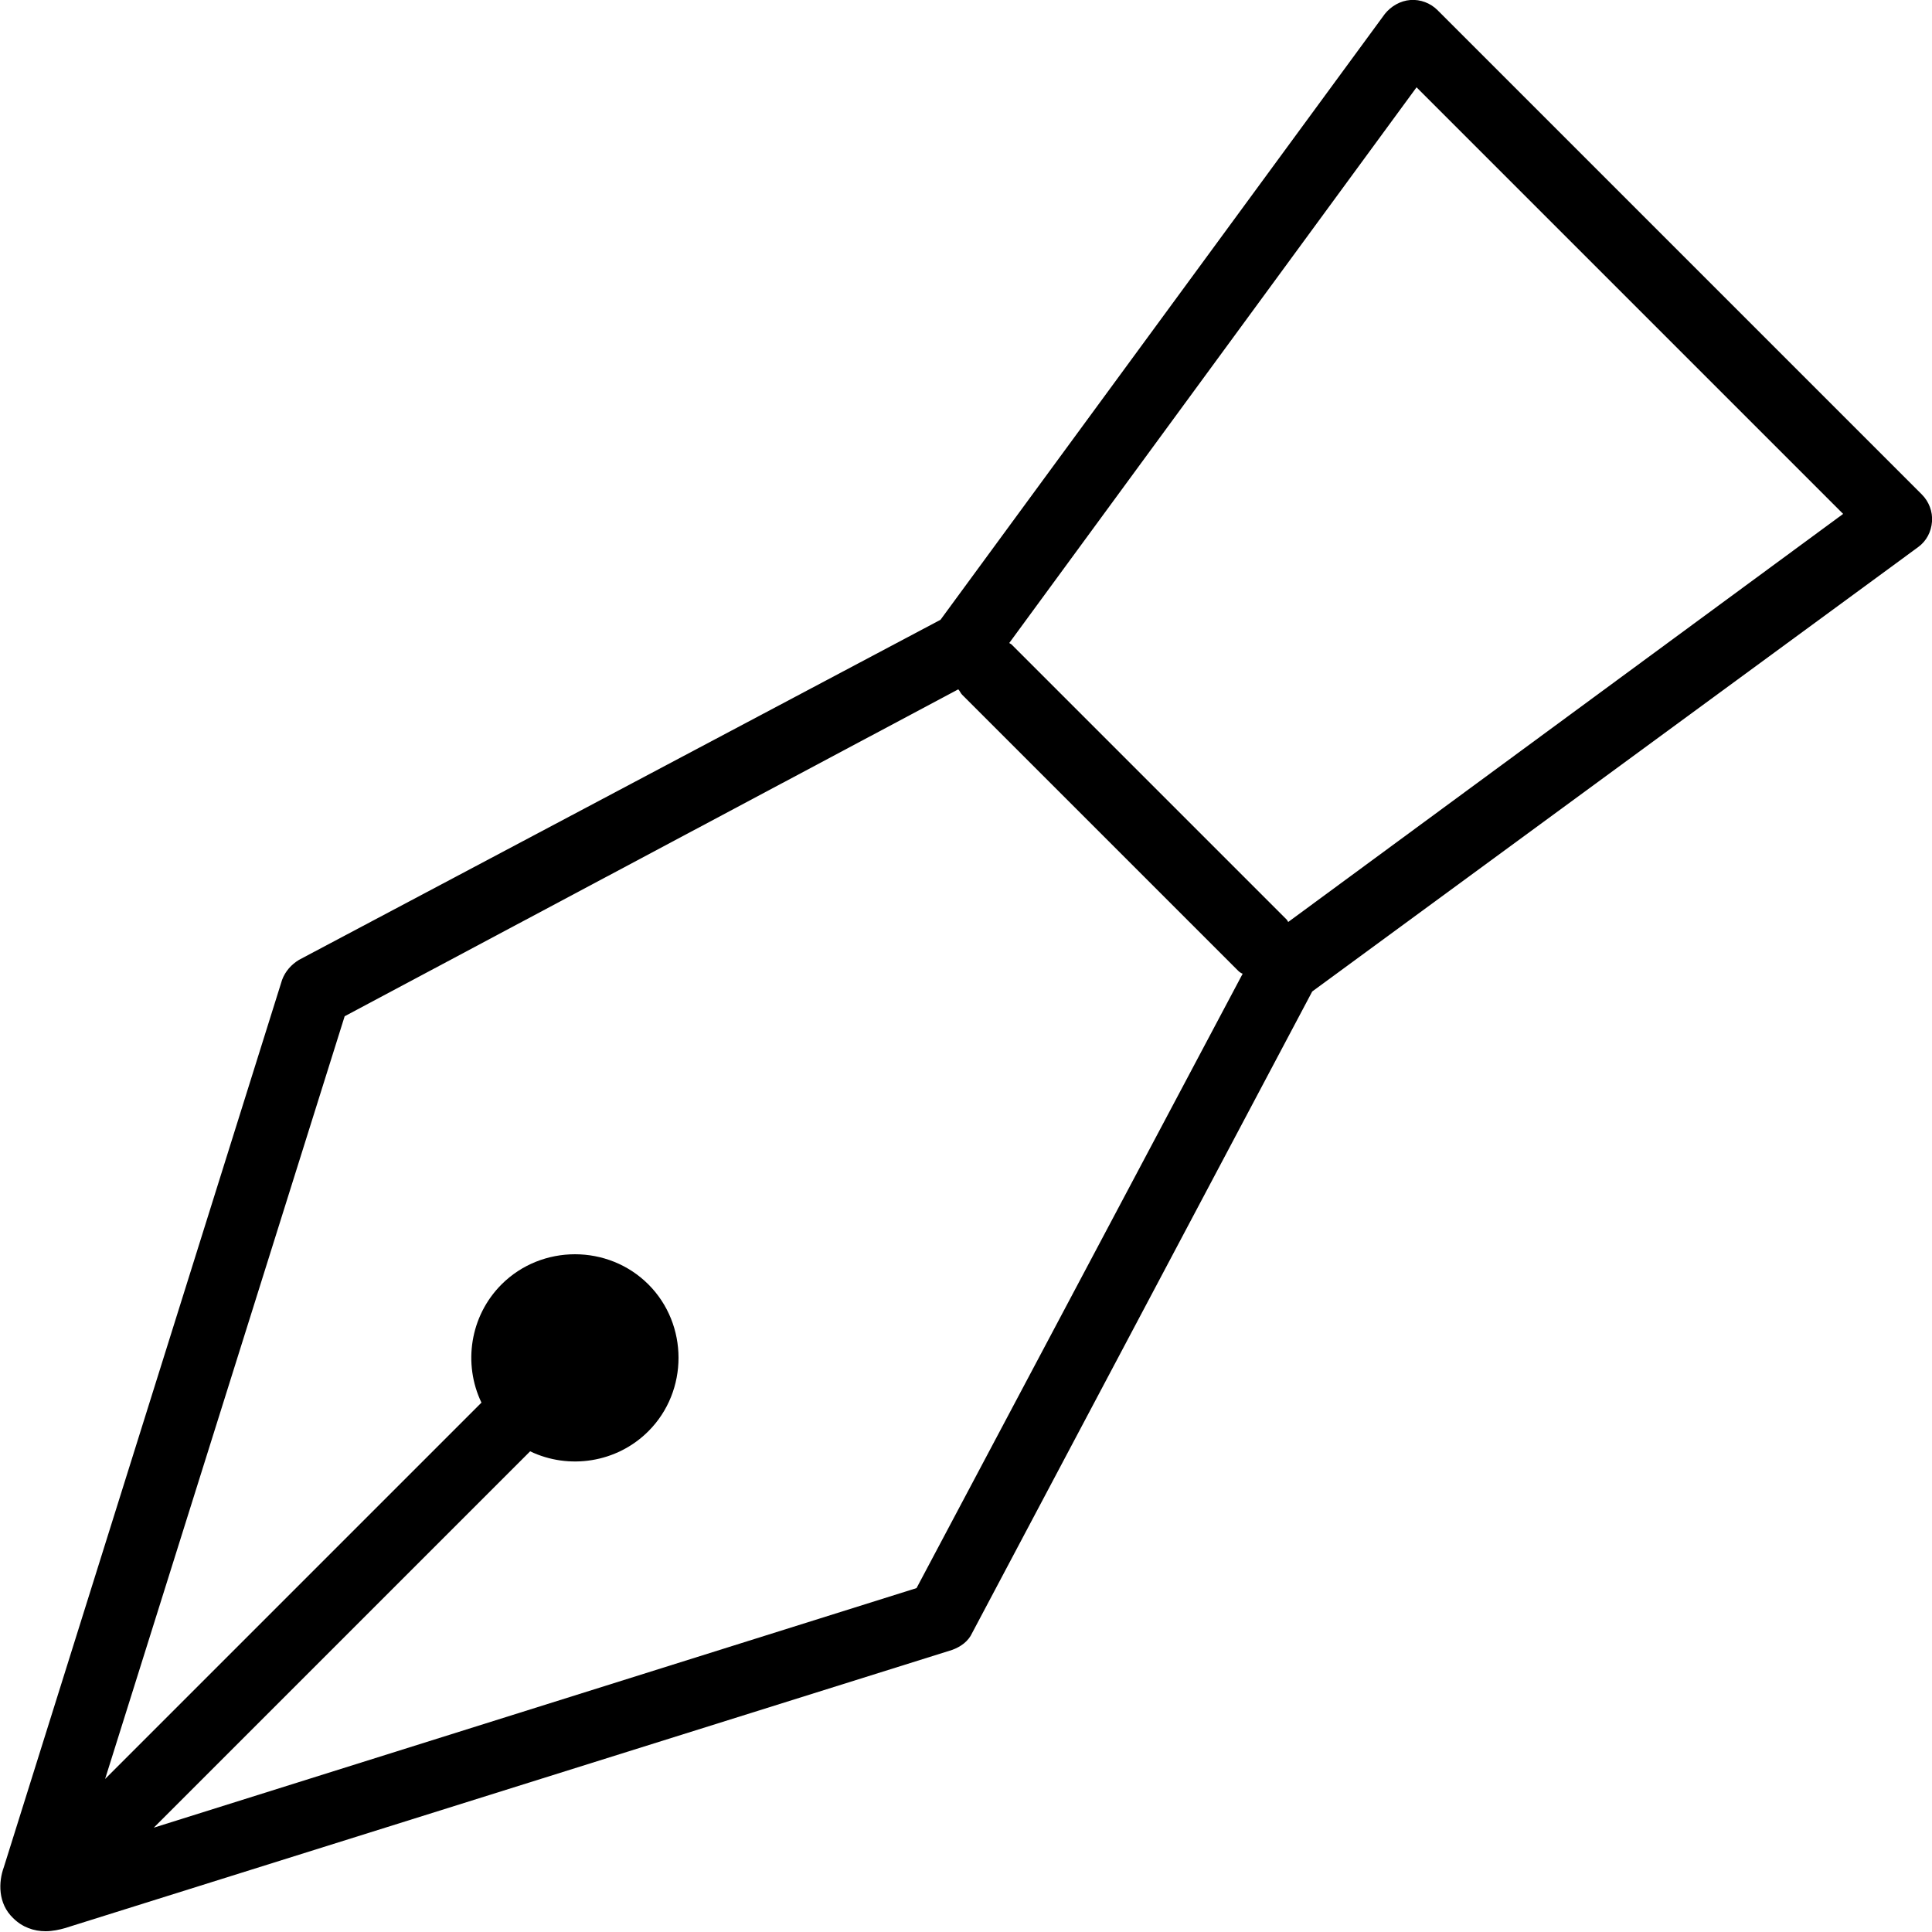 <svg xmlns="http://www.w3.org/2000/svg" class="dibssvg-svg dibsvg-signature" viewBox="0 0 250 250">
    <path d="M248.7 64L186 1.3c-.9-.9-2.2-1.4-3.5-1.3-1.3.1-2.5.8-3.3 1.8l-57.5 78.4-83 44c-1 .6-1.8 1.5-2.2 2.6L.5 241.6c-.7 1.9-.8 4.7 1.2 6.6 1.2 1.2 2.7 1.7 4.2 1.7.9 0 1.8-.2 2.5-.4l114.8-36c1.1-.4 2.1-1.1 2.6-2.2l44-83 78.4-57.5c1.1-.8 1.7-2 1.8-3.3.1-1.3-.4-2.6-1.3-3.5zM118.6 205.5l-98.7 31 48.7-48.7c5 2.4 11.2 1.5 15.3-2.6 5.2-5.2 5.2-13.8 0-19-5.2-5.2-13.8-5.2-19 0-4.1 4.1-5 10.3-2.6 15.3l-48.7 48.7 31-98.7L124 89.2c.2.2.3.5.5.7l35.6 35.6c.2.2.4.4.7.5l-42.2 79.5zm48.1-86.2c-.1-.1-.1-.2-.2-.3l-35.6-35.6c-.1-.1-.2-.1-.3-.2l52.7-71.9 55.2 55.2-71.8 52.8z"/>
</svg>

